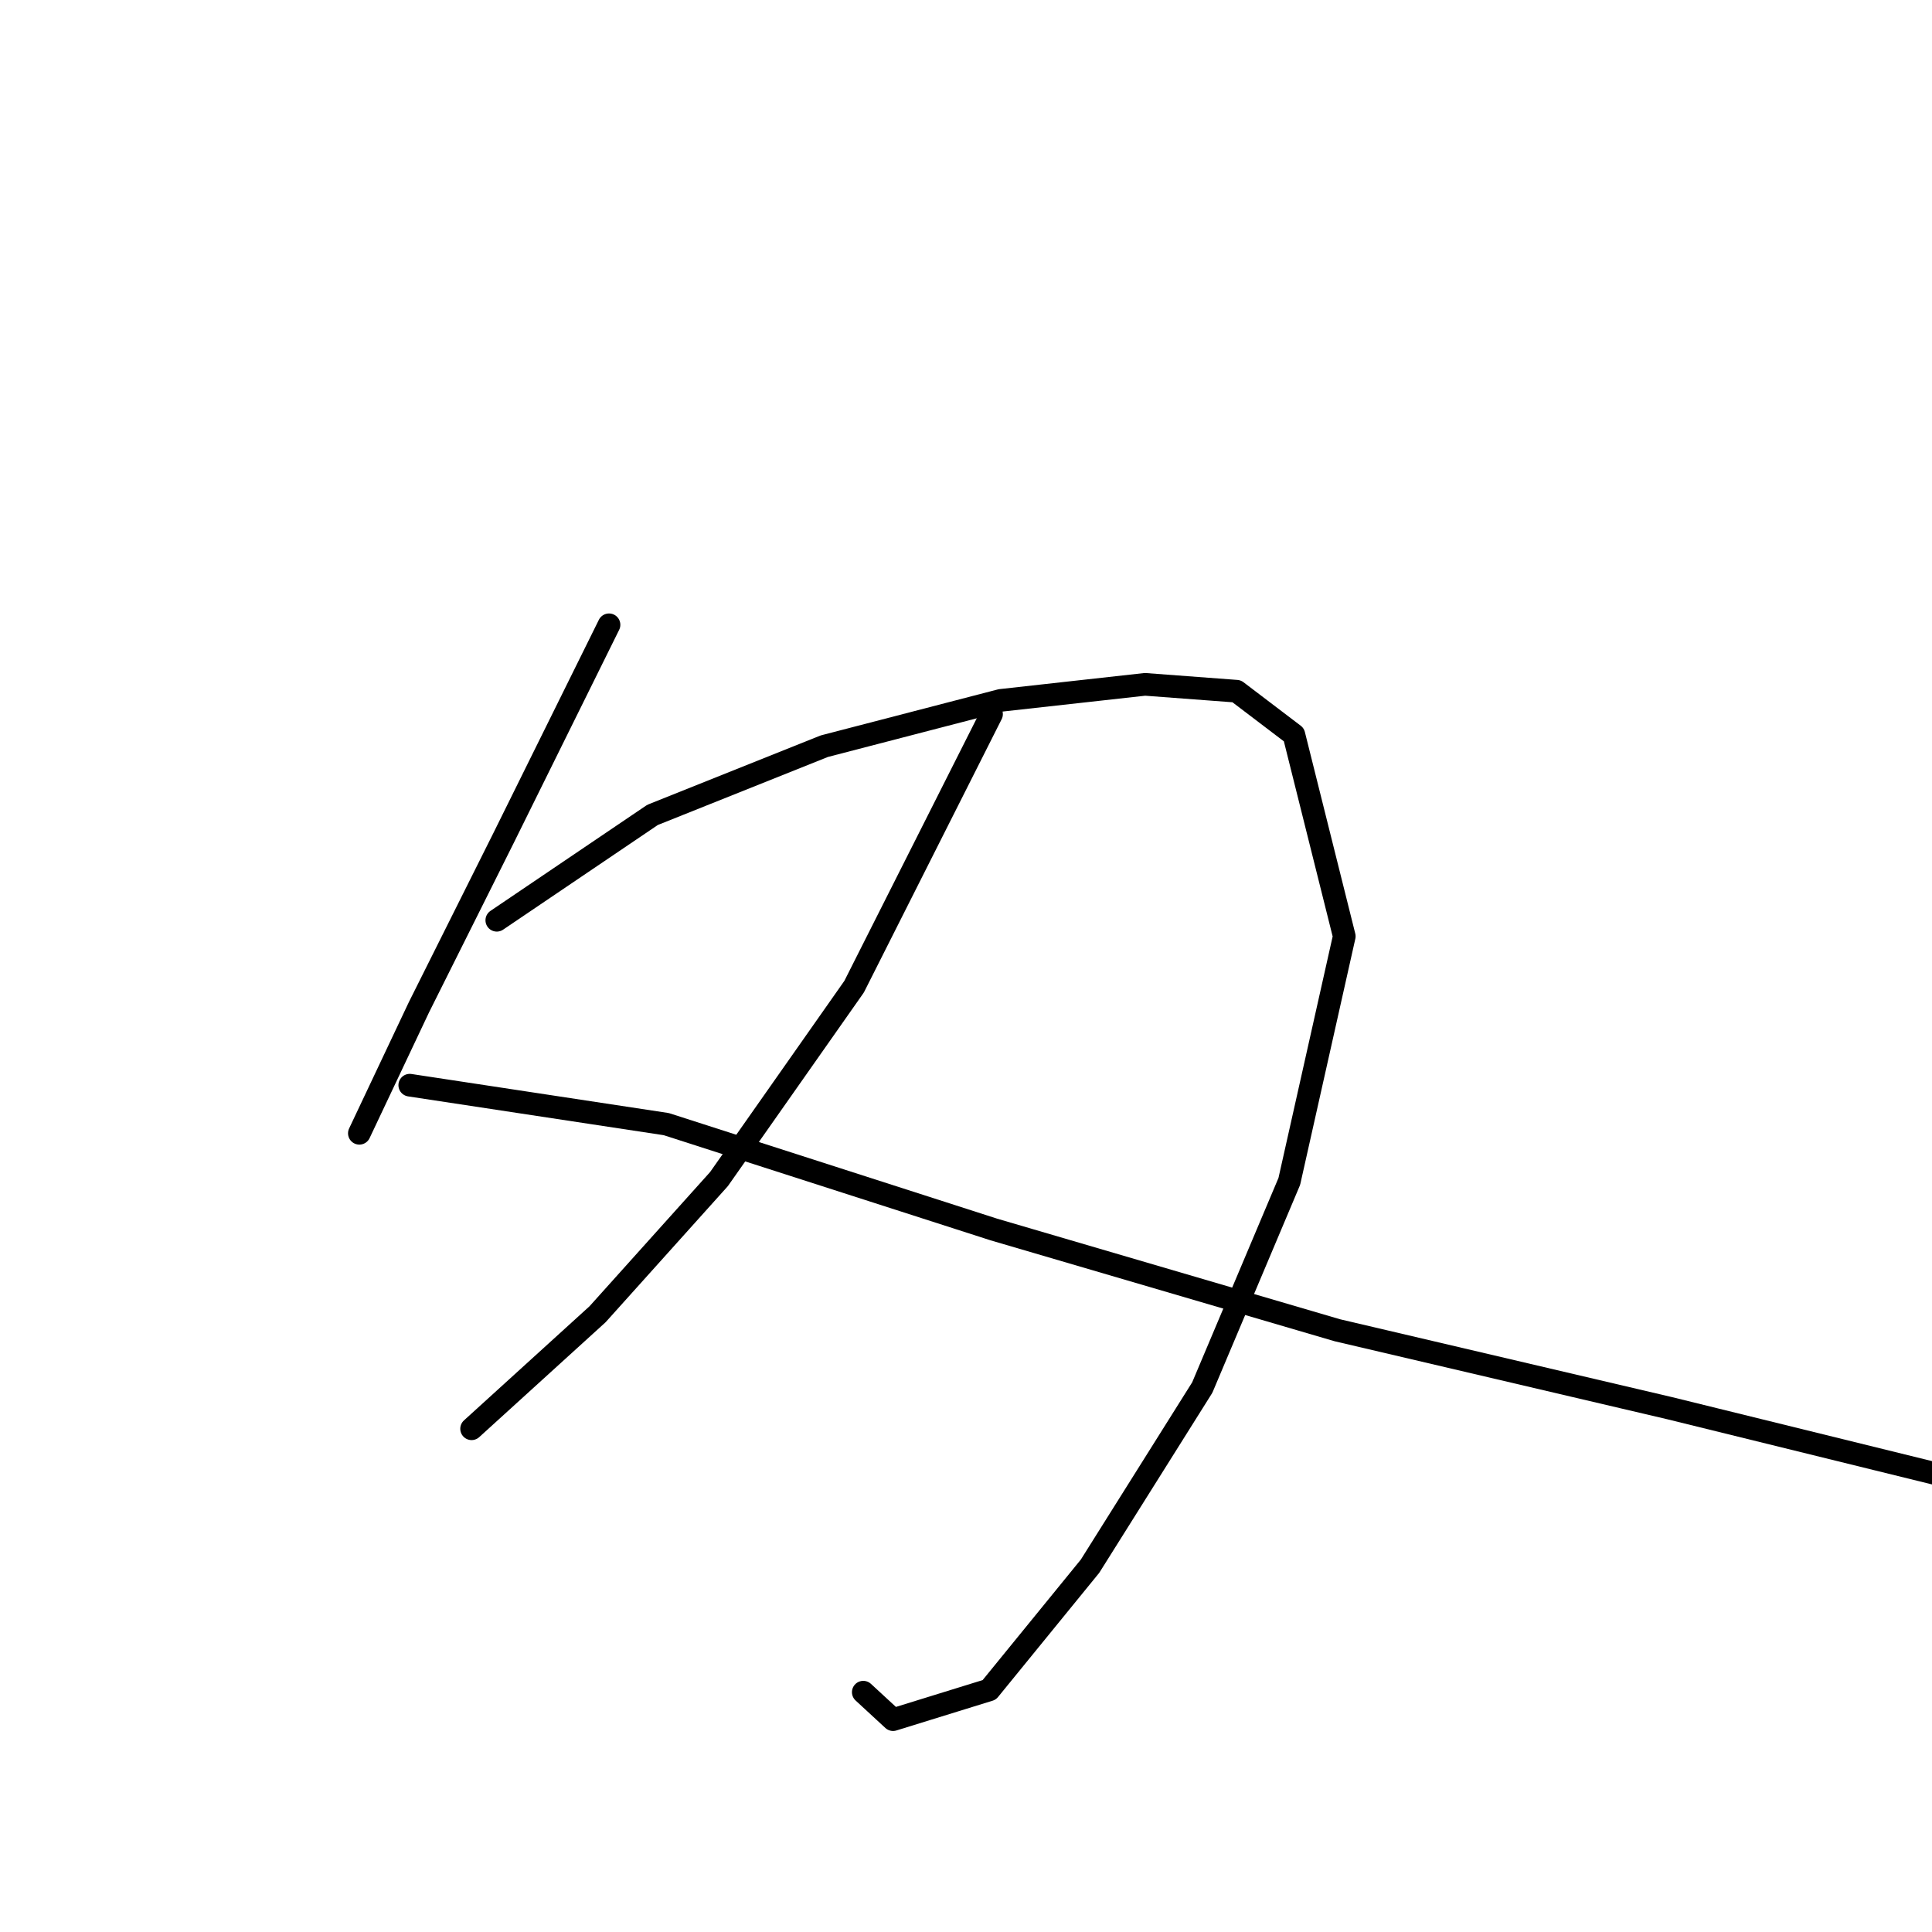 <?xml version="1.0" standalone="no"?>
    <svg width="256" height="256" xmlns="http://www.w3.org/2000/svg" version="1.1">
    <polyline stroke="black" stroke-width="3" stroke-linecap="round" fill="transparent" stroke-linejoin="round" points="80.699 82.788 66.737 111.014 55.508 133.474 47.616 150.167 47.616 150.167 " />
        <polyline stroke="black" stroke-width="3" stroke-linecap="round" fill="transparent" stroke-linejoin="round" points="65.827 121.941 86.465 107.979 109.228 98.874 132.598 92.804 151.719 90.68 163.859 91.59 171.447 97.357 178.124 124.065 170.84 156.54 159.307 183.856 144.435 207.53 131.081 223.919 118.334 227.864 114.388 224.222 114.388 224.222 " />
        <polyline stroke="black" stroke-width="3" stroke-linecap="round" fill="transparent" stroke-linejoin="round" points="131.384 94.625 113.174 130.742 95.267 156.237 79.181 174.144 62.488 189.319 62.488 189.319 " />
        <polyline stroke="black" stroke-width="3" stroke-linecap="round" fill="transparent" stroke-linejoin="round" points="54.294 143.793 88.286 148.953 131.688 162.914 177.214 176.268 221.222 186.588 260.678 196.3 277.371 200.549 277.371 200.549 " />
        </svg>